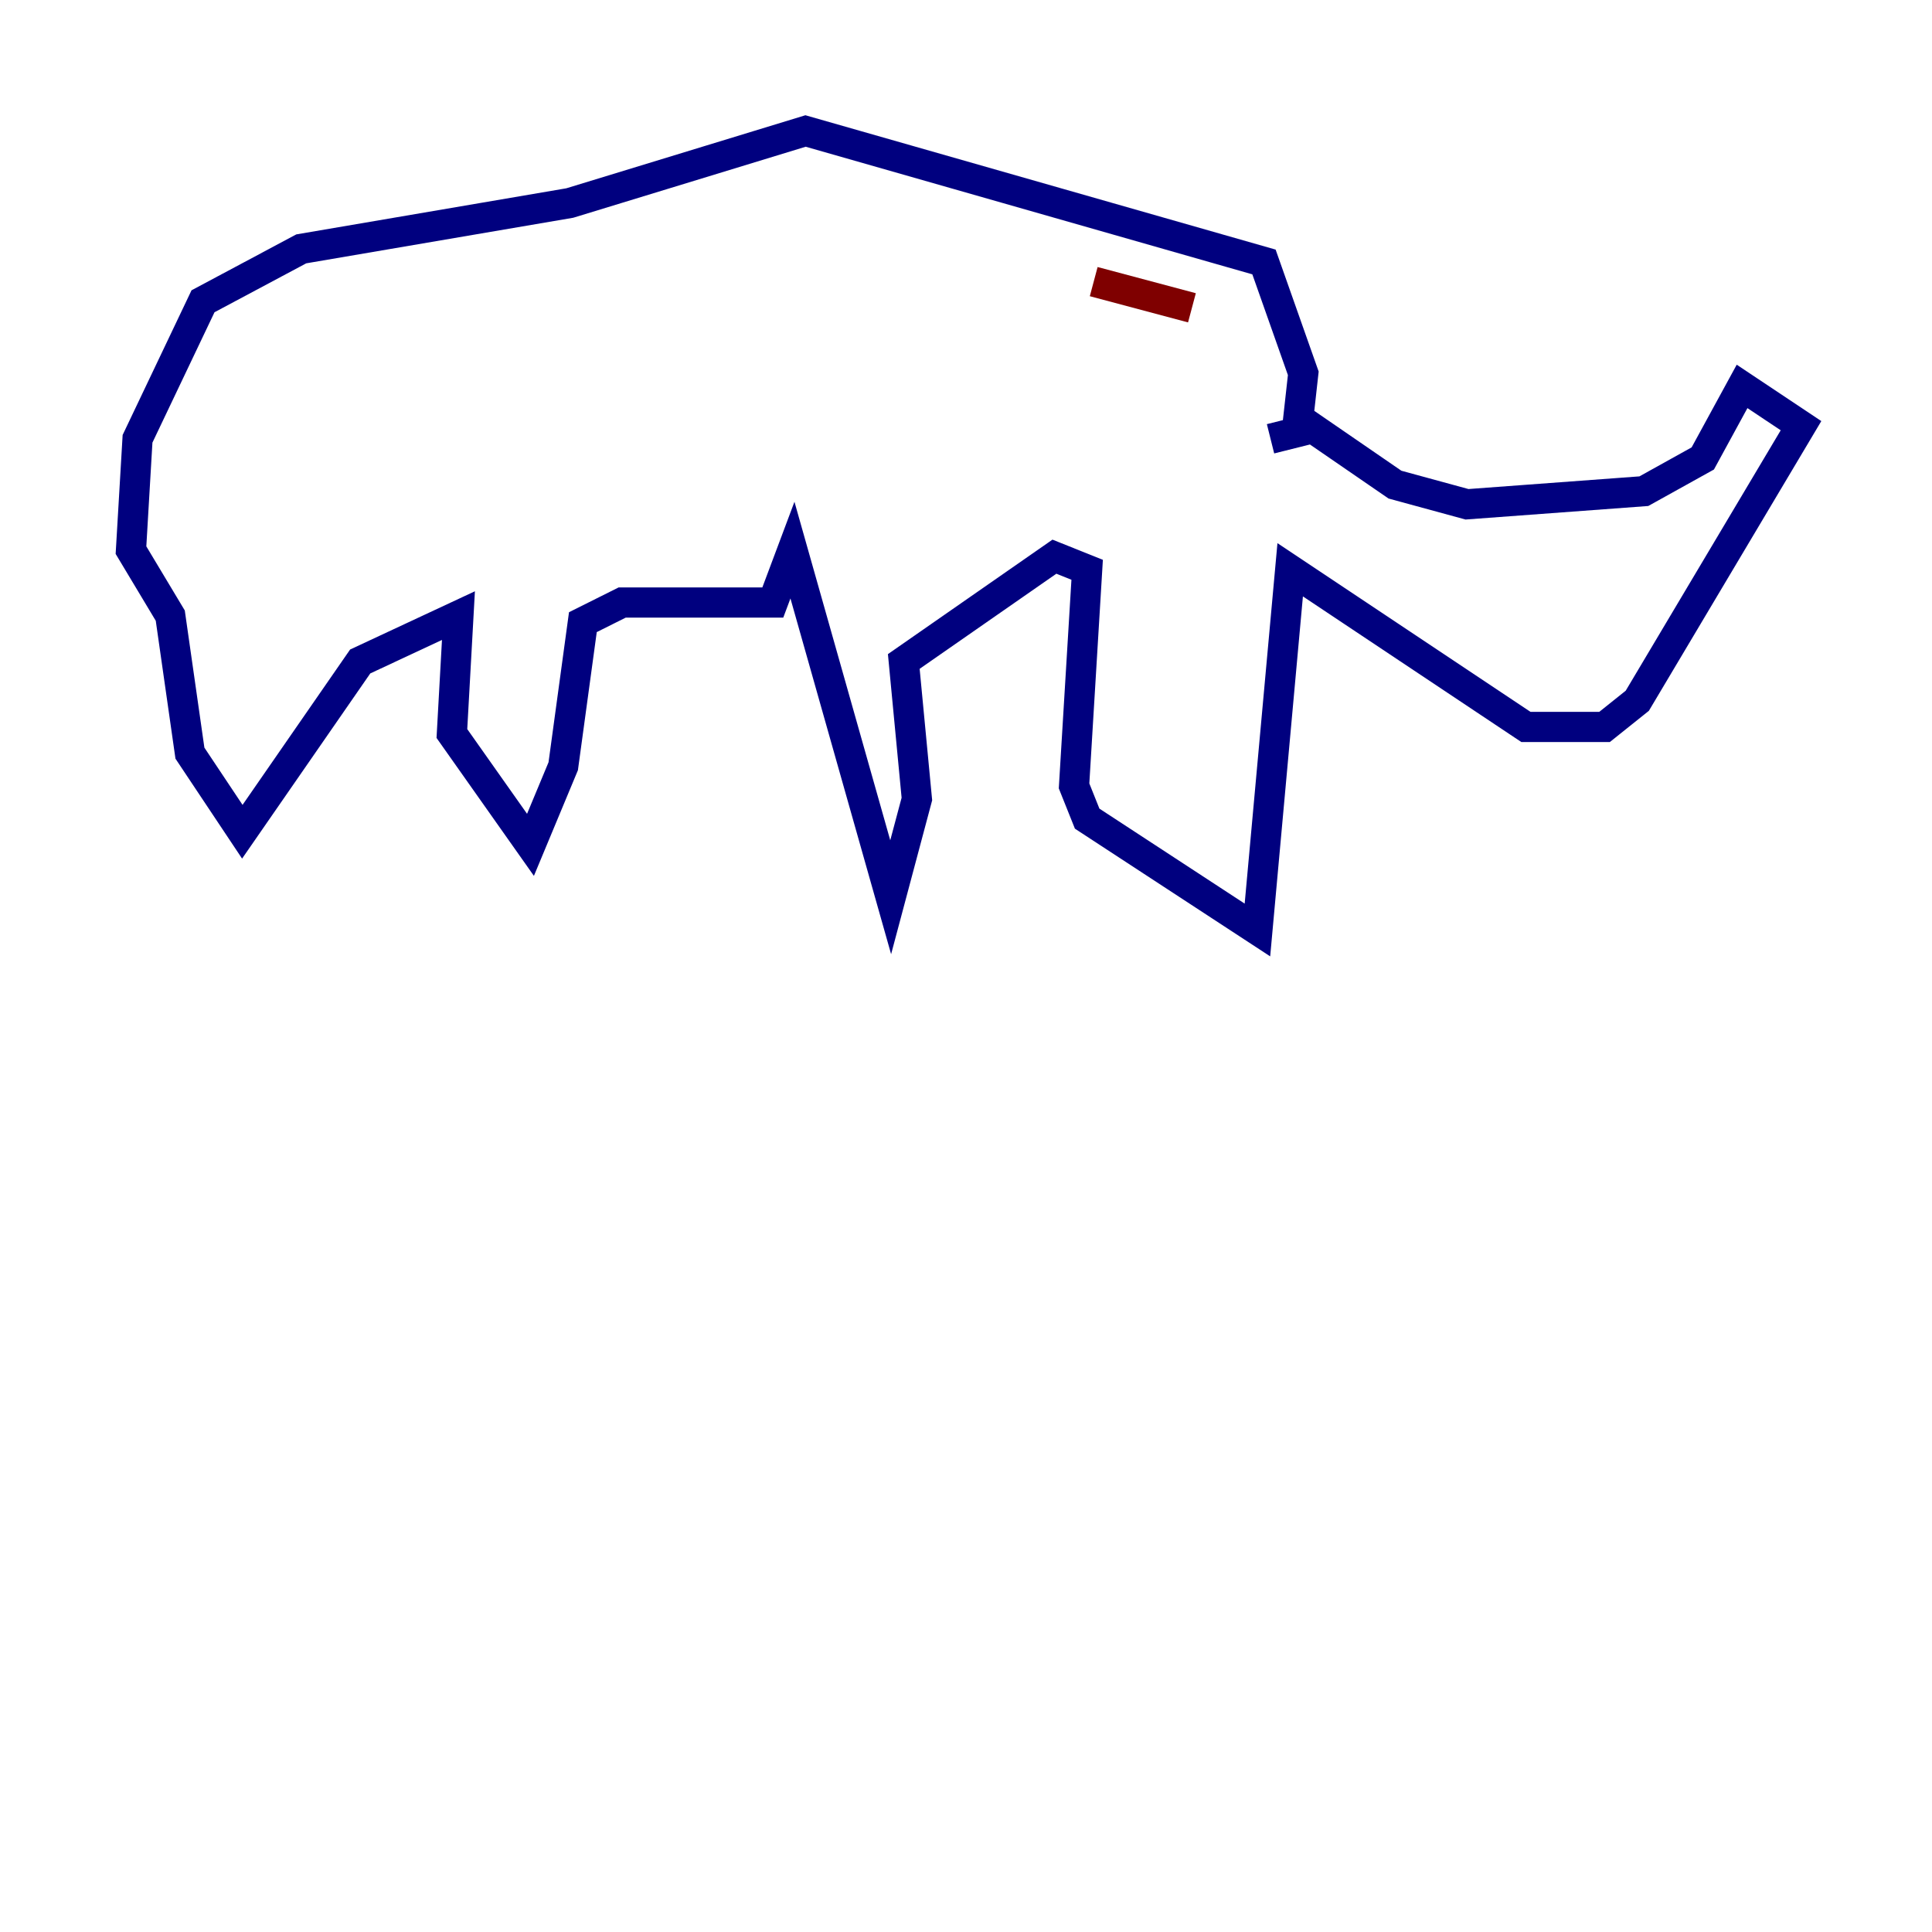 <?xml version="1.0" encoding="utf-8" ?>
<svg baseProfile="tiny" height="128" version="1.2" viewBox="0,0,128,128" width="128" xmlns="http://www.w3.org/2000/svg" xmlns:ev="http://www.w3.org/2001/xml-events" xmlns:xlink="http://www.w3.org/1999/xlink"><defs /><polyline fill="none" points="85.478,27.336 92.42,32.108 97.193,33.41 108.909,32.542 112.814,30.373 115.417,25.6 119.322,28.203 108.475,46.427 106.305,48.163 101.098,48.163 85.478,37.749 83.308,61.614 72.027,54.237 71.159,52.068 72.027,37.749 69.858,36.881 59.878,43.824 60.746,52.936 59.01,59.444 52.502,36.447 51.2,39.919 41.22,39.919 38.617,41.22 37.315,50.766 35.146,55.973 29.939,48.597 30.373,40.786 23.864,43.824 16.054,55.105 12.583,49.898 11.281,40.786 8.678,36.447 9.112,29.071 13.451,19.959 19.959,16.488 37.749,13.451 53.37,8.678 83.742,17.356 86.346,24.732 85.912,28.637 84.176,29.071" stroke="#00007f" stroke-width="2" /><polyline fill="none" points="72.461,18.658 78.969,20.393" stroke="#7f0000" stroke-width="2" /></svg>